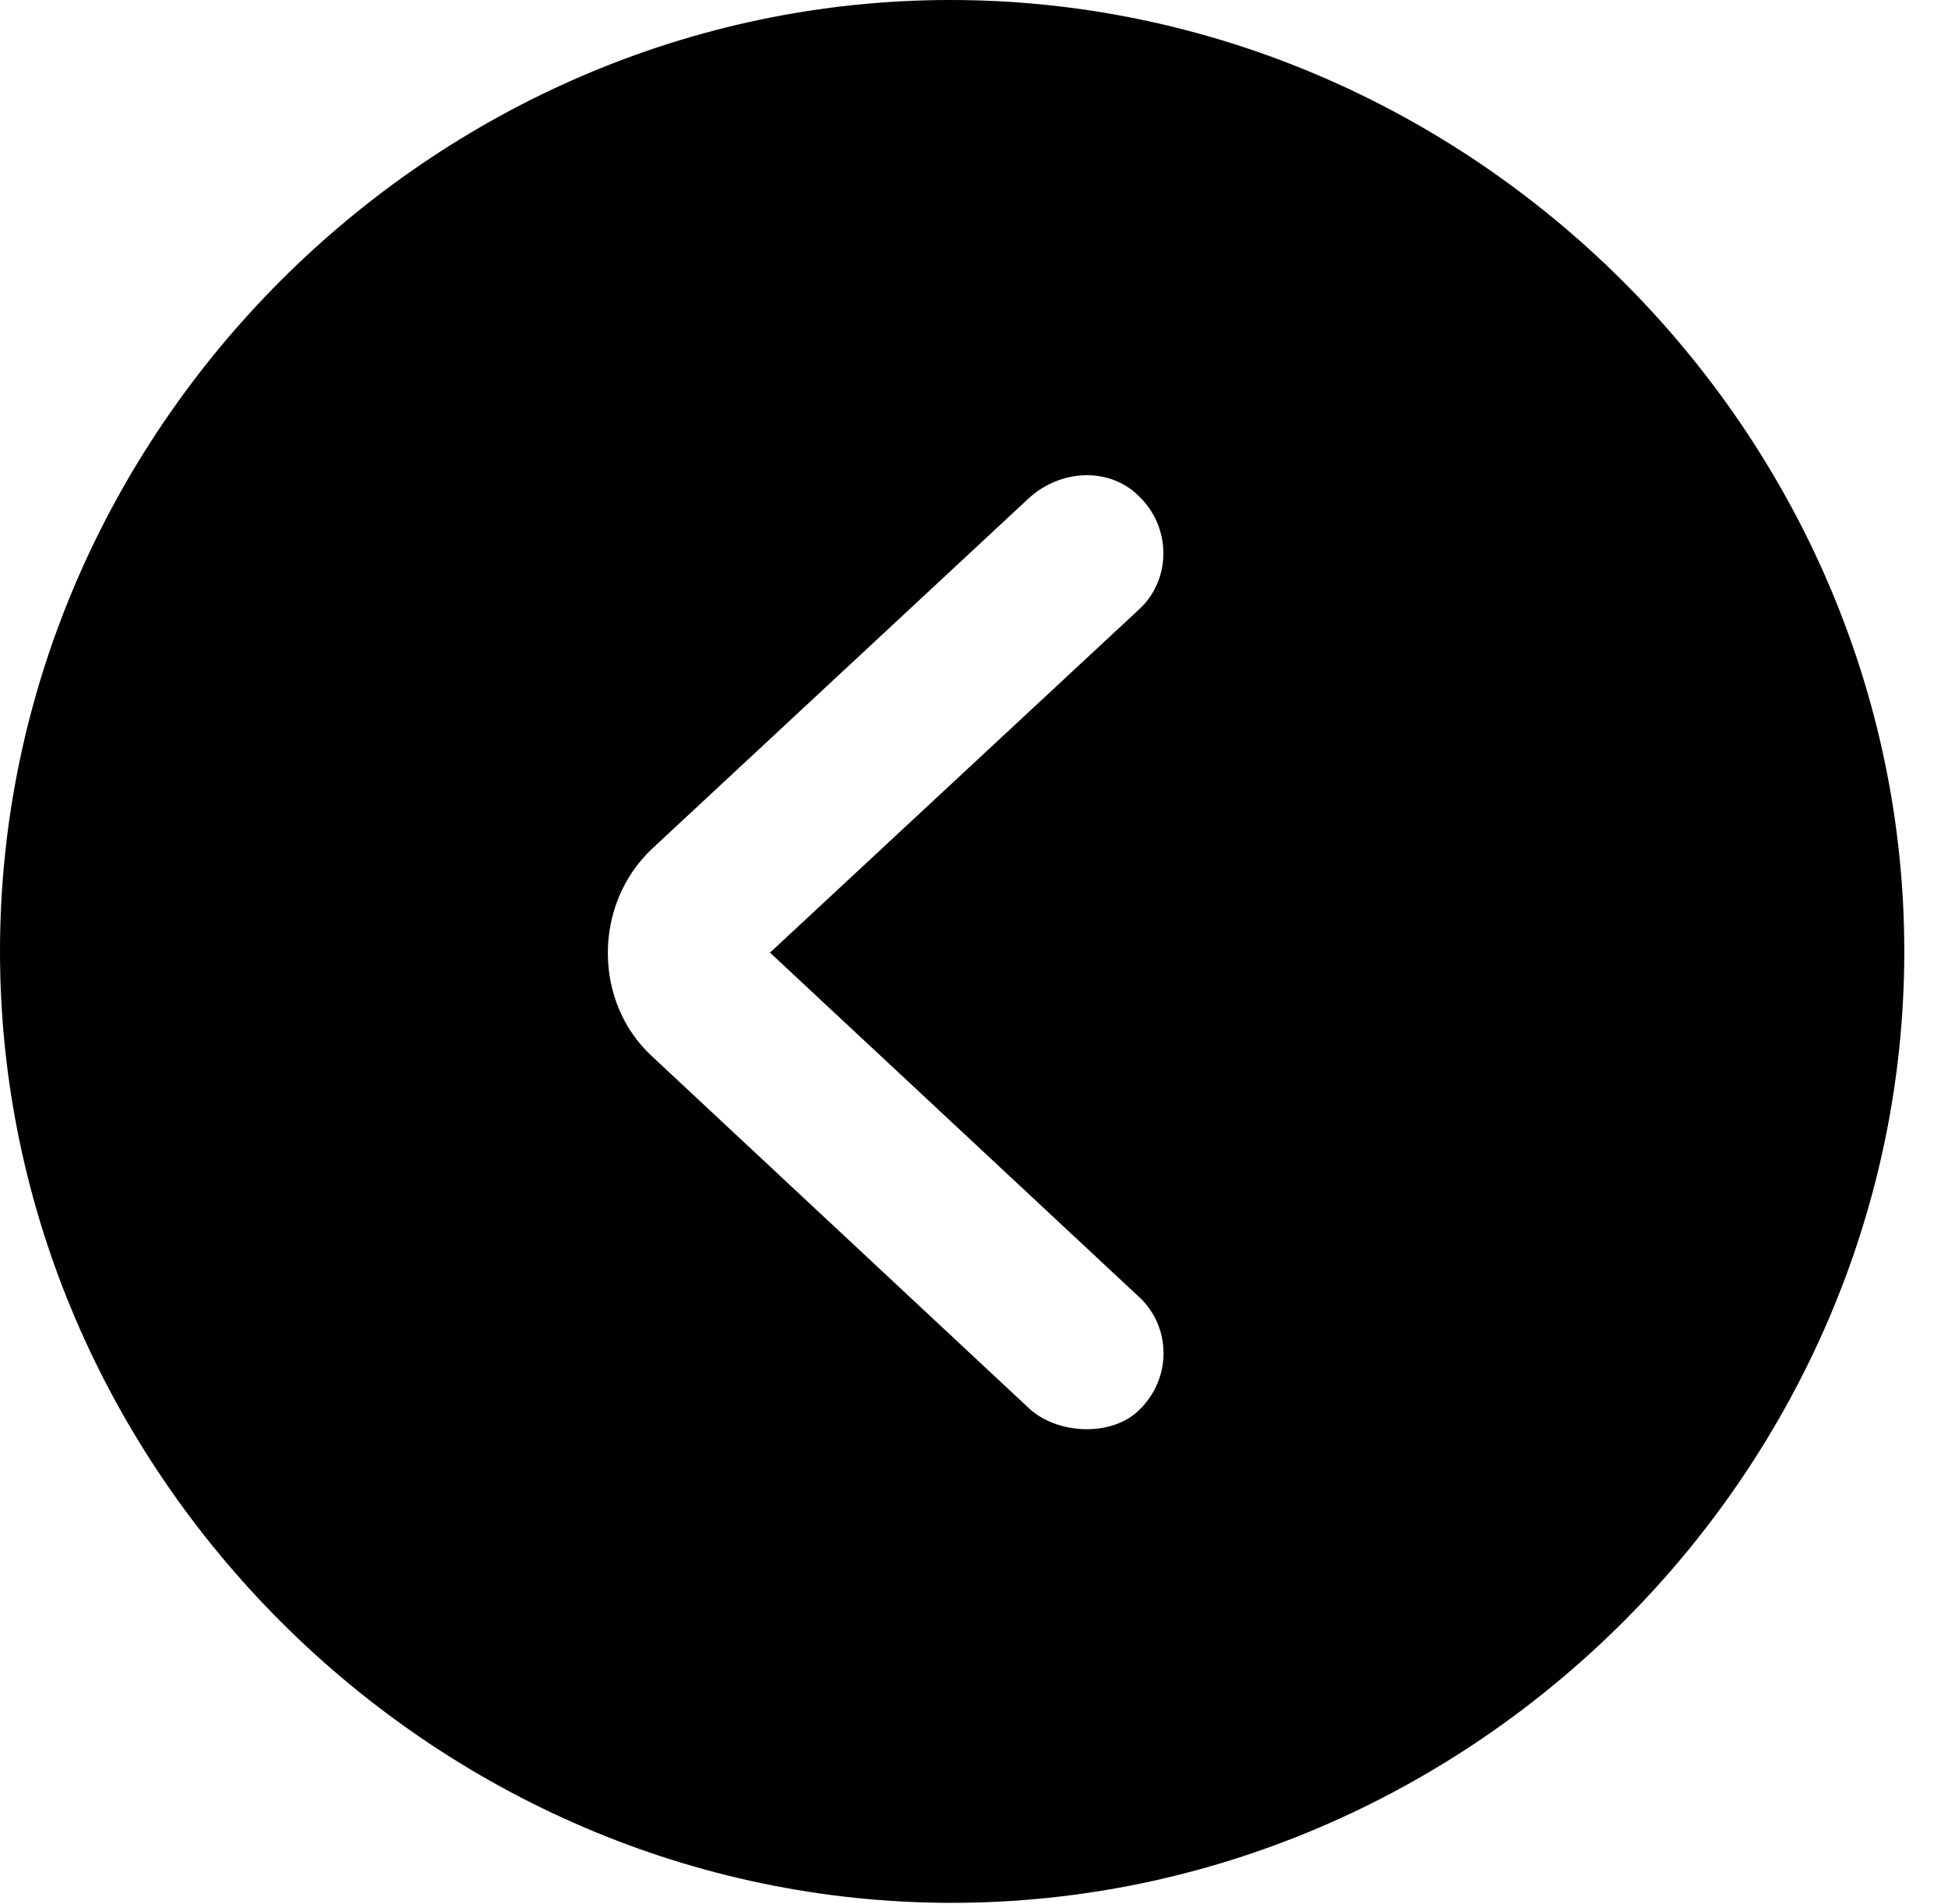 <svg version="1.1" xmlns="http://www.w3.org/2000/svg" xmlns:xlink="http://www.w3.org/1999/xlink" width="16.133" height="15.771" viewBox="0 0 16.133 15.771">
 <g>
  <rect height="15.771" opacity="0" width="16.133" x="0" y="0"/>
  <path d="M15.771 7.881C15.771 12.188 12.188 15.762 7.881 15.762C3.584 15.762 0 12.188 0 7.881C0 3.574 3.574 0 7.871 0C12.178 0 15.771 3.574 15.771 7.881ZM8.516 4.131L5.4 7.031C4.912 7.49 4.912 8.301 5.4 8.75L8.516 11.66C8.75 11.885 9.209 11.904 9.434 11.68C9.707 11.416 9.697 10.996 9.443 10.752L6.377 7.891L9.443 5.039C9.707 4.785 9.697 4.355 9.424 4.102C9.18 3.867 8.779 3.887 8.516 4.131Z" fill="currentColor"/>
 </g>
</svg>

